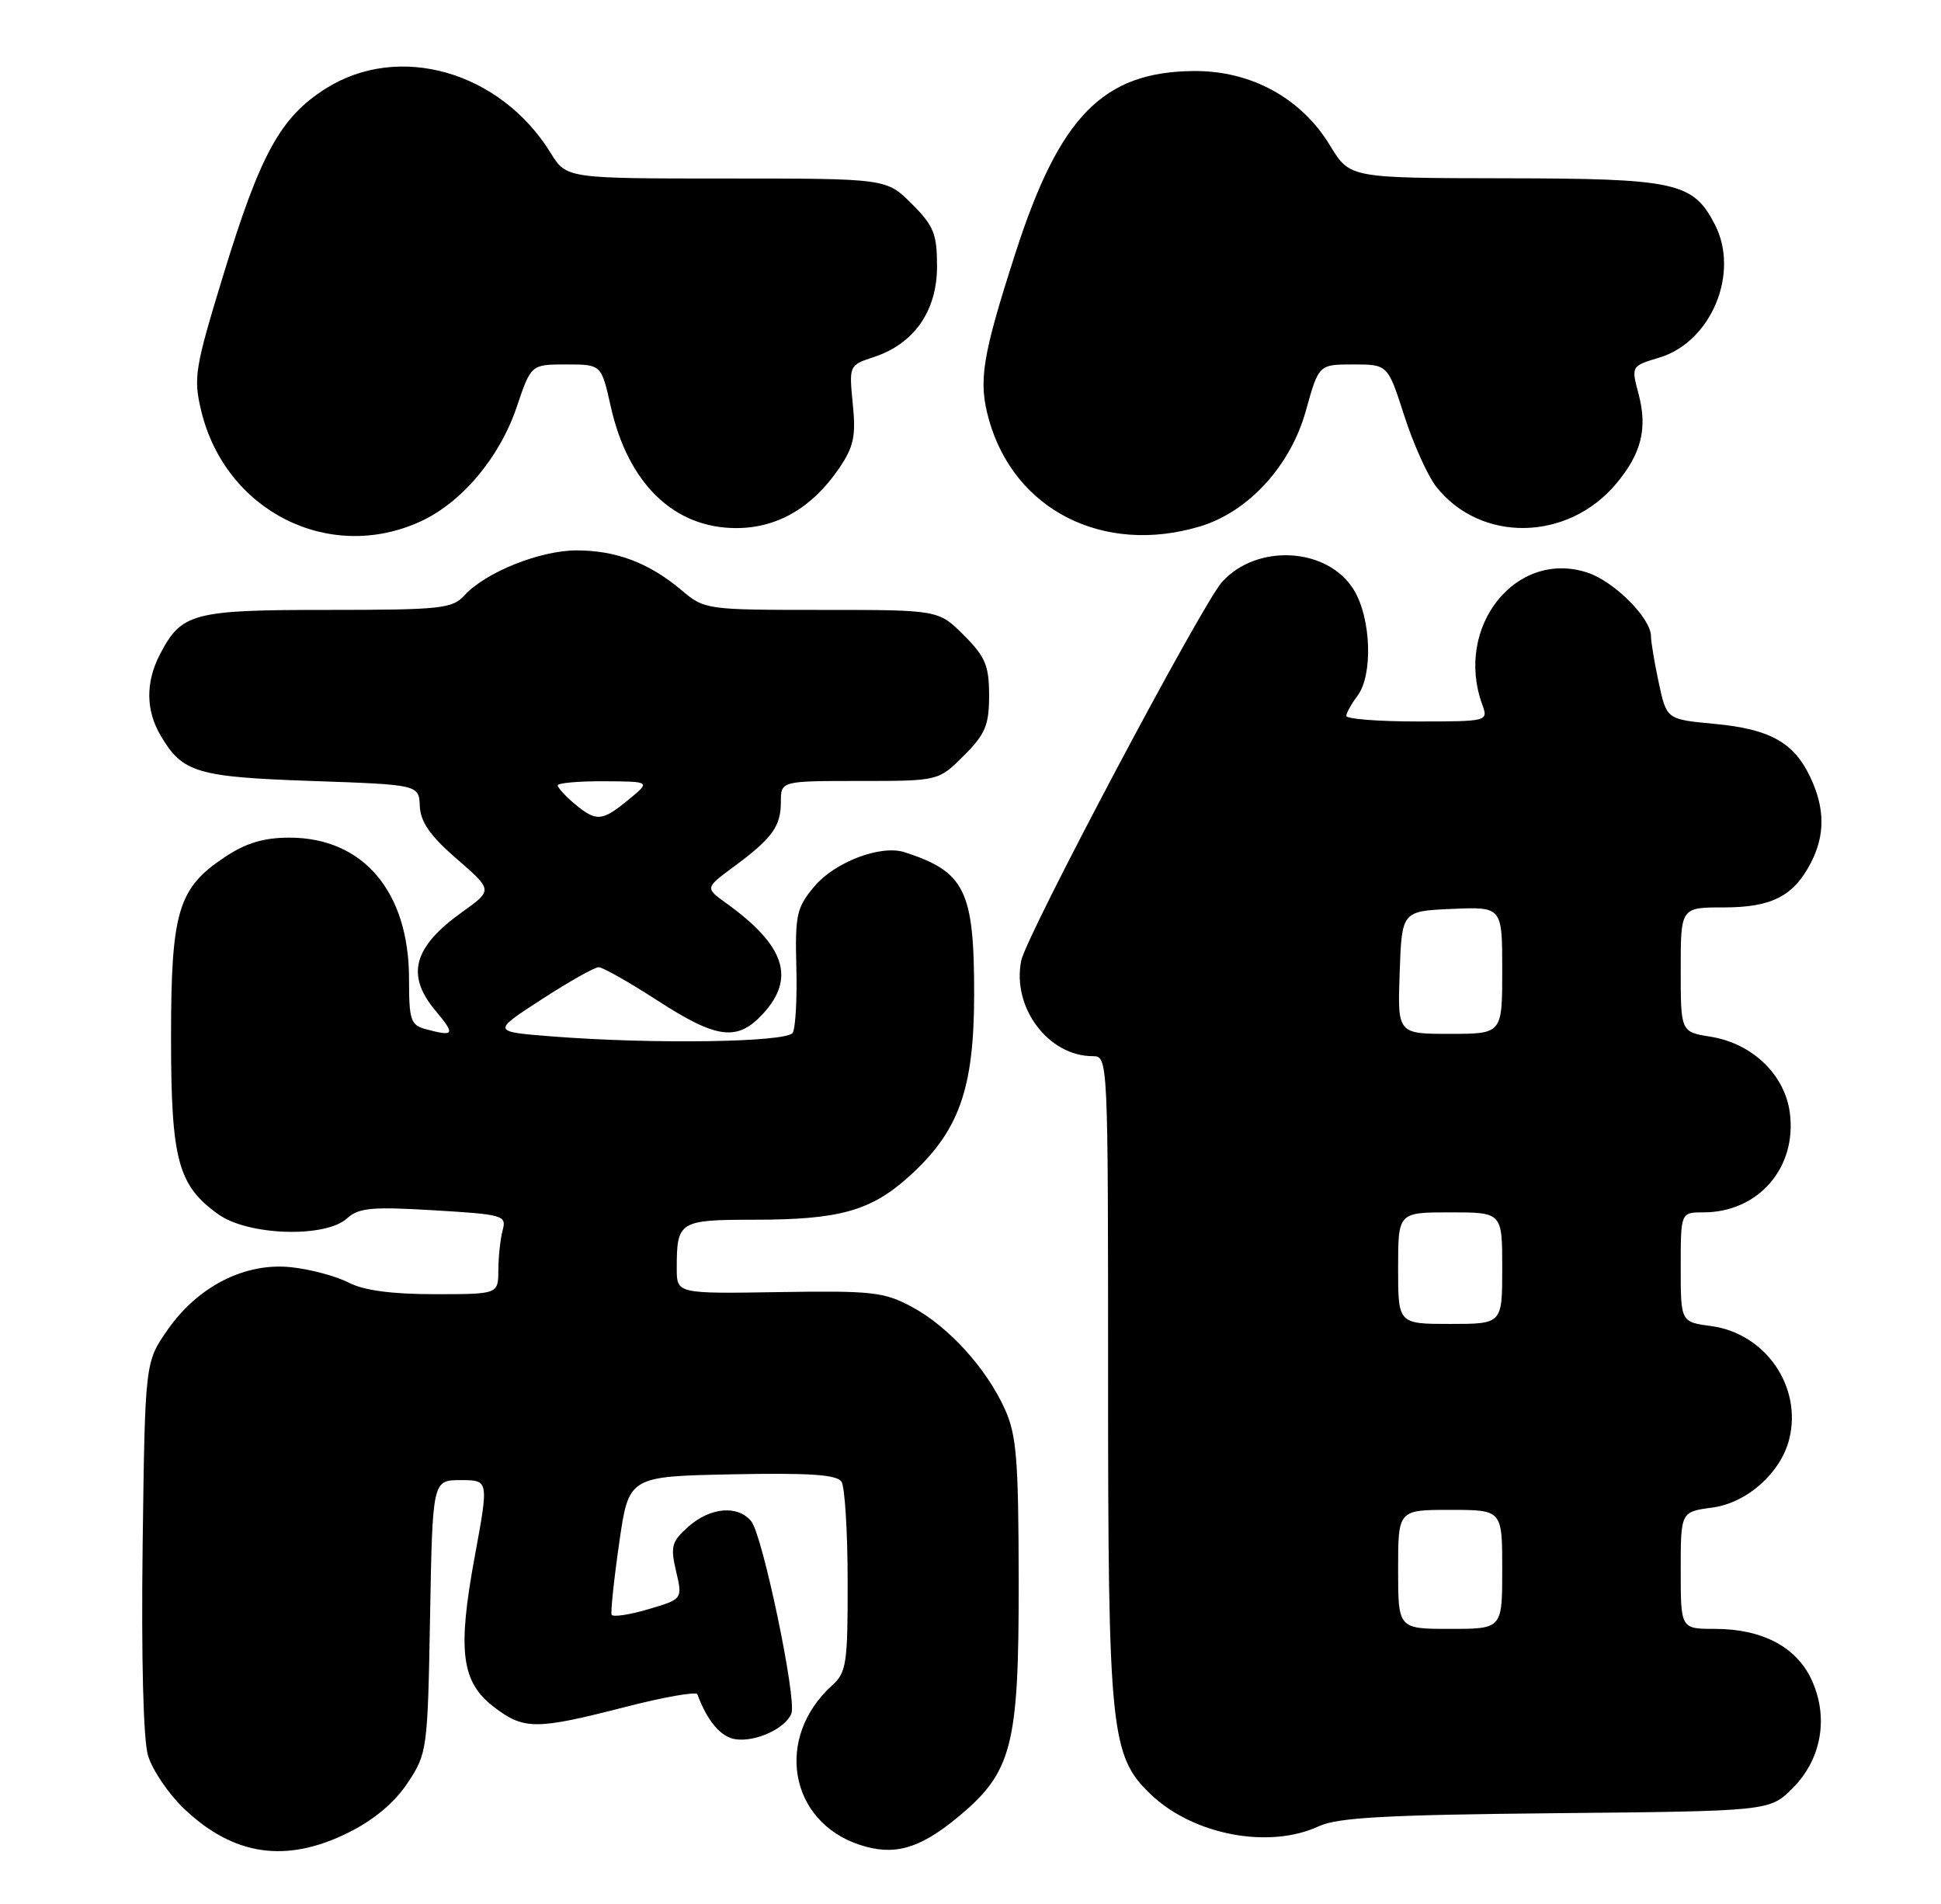 <?xml version="1.0" encoding="UTF-8" standalone="no"?>
<!DOCTYPE svg PUBLIC "-//W3C//DTD SVG 1.1//EN" "http://www.w3.org/Graphics/SVG/1.1/DTD/svg11.dtd" >
<svg xmlns="http://www.w3.org/2000/svg" xmlns:xlink="http://www.w3.org/1999/xlink" version="1.1" viewBox="0 0 261 256">
 <g >
 <path fill="currentColor"
d=" M 46.87 246.38 C 50.30 244.67 53.07 242.34 54.82 239.70 C 57.44 235.74 57.51 235.28 57.83 217.33 C 58.16 199.00 58.16 199.00 61.95 199.00 C 65.73 199.00 65.73 199.00 63.84 209.25 C 61.49 221.99 62.02 226.15 66.44 229.52 C 70.45 232.58 72.09 232.58 84.00 229.52 C 89.22 228.17 93.62 227.40 93.77 227.79 C 95.12 231.42 96.94 233.56 98.92 233.84 C 101.64 234.23 105.65 232.37 106.42 230.36 C 107.15 228.43 102.54 206.35 101.01 204.52 C 99.20 202.33 95.51 202.65 92.57 205.25 C 90.31 207.25 90.13 207.91 90.91 211.25 C 91.79 215.00 91.79 215.00 87.14 216.37 C 84.59 217.12 82.38 217.44 82.24 217.09 C 82.10 216.73 82.55 212.40 83.26 207.47 C 84.54 198.50 84.54 198.50 98.44 198.22 C 108.89 198.01 112.55 198.26 113.16 199.22 C 113.60 199.92 113.98 205.94 113.98 212.60 C 114.00 223.63 113.82 224.86 111.90 226.59 C 104.14 233.61 106.09 244.89 115.59 248.03 C 120.17 249.54 123.55 248.61 128.62 244.46 C 136.10 238.32 137.00 234.91 136.98 212.76 C 136.96 196.20 136.70 192.93 135.11 189.43 C 132.60 183.90 127.52 178.33 122.59 175.69 C 118.88 173.70 117.23 173.52 104.75 173.72 C 91.00 173.94 91.00 173.94 91.00 170.55 C 91.00 164.19 91.30 164.00 101.36 163.99 C 112.87 163.99 117.09 162.81 122.23 158.18 C 128.95 152.12 130.98 146.45 130.99 133.70 C 131.00 119.73 129.77 117.21 121.64 114.58 C 118.44 113.55 112.28 115.88 109.51 119.17 C 107.12 122.02 106.90 122.98 107.08 130.01 C 107.20 134.25 106.97 138.24 106.59 138.86 C 105.80 140.14 87.89 140.41 74.31 139.35 C 66.12 138.71 66.12 138.71 72.81 134.38 C 76.49 131.99 79.95 130.04 80.50 130.04 C 81.05 130.04 84.61 132.06 88.41 134.52 C 96.38 139.68 99.13 140.04 102.55 136.35 C 107.02 131.53 105.58 127.13 97.65 121.43 C 94.81 119.38 94.81 119.38 98.65 116.54 C 103.84 112.71 105.00 111.12 105.00 107.81 C 105.00 105.00 105.00 105.00 115.60 105.00 C 126.20 105.00 126.20 105.00 129.60 101.60 C 132.50 98.70 133.00 97.51 133.00 93.50 C 133.00 89.49 132.50 88.30 129.60 85.40 C 126.20 82.00 126.20 82.00 110.49 82.00 C 94.96 82.00 94.75 81.97 91.64 79.35 C 87.29 75.68 82.86 74.00 77.52 74.00 C 72.61 74.00 65.25 76.96 62.44 80.06 C 60.84 81.83 59.23 82.00 44.07 82.00 C 25.89 82.00 24.40 82.40 21.49 88.01 C 19.56 91.76 19.60 95.51 21.62 98.93 C 24.55 103.89 26.47 104.46 41.92 105.00 C 56.33 105.50 56.33 105.50 56.45 108.39 C 56.55 110.52 57.85 112.39 61.42 115.48 C 66.26 119.68 66.26 119.68 62.19 122.59 C 55.55 127.33 54.53 131.11 58.59 135.92 C 61.26 139.10 61.09 139.40 57.25 138.37 C 55.22 137.83 55.00 137.15 55.00 131.60 C 55.00 119.89 48.84 112.62 38.92 112.62 C 35.49 112.62 33.09 113.33 30.25 115.22 C 23.93 119.40 23.00 122.53 23.00 139.50 C 23.00 155.96 23.92 159.38 29.37 163.27 C 33.38 166.13 43.73 166.46 46.65 163.82 C 48.23 162.38 49.98 162.22 58.33 162.72 C 67.69 163.28 68.13 163.40 67.59 165.40 C 67.28 166.56 67.02 168.96 67.01 170.75 C 67.00 174.00 67.00 174.00 58.45 174.00 C 52.68 174.00 48.93 173.50 46.90 172.45 C 45.24 171.59 41.78 170.66 39.20 170.38 C 32.98 169.70 26.63 172.91 22.51 178.83 C 19.50 183.17 19.50 183.17 19.18 207.83 C 18.99 222.92 19.27 233.87 19.90 236.02 C 20.47 237.95 22.64 241.16 24.72 243.15 C 31.40 249.52 38.48 250.56 46.87 246.38 Z  M 177.35 245.53 C 179.85 244.36 186.46 244.00 209.23 243.78 C 237.96 243.50 237.96 243.50 241.06 240.41 C 244.98 236.48 245.94 230.78 243.54 225.72 C 241.48 221.38 236.89 219.00 230.60 219.00 C 226.00 219.00 226.00 219.00 226.00 211.13 C 226.00 203.26 226.00 203.26 230.25 202.69 C 234.91 202.07 239.45 198.03 240.59 193.50 C 242.36 186.46 237.40 179.27 230.11 178.29 C 226.00 177.74 226.00 177.74 226.00 170.37 C 226.00 163.00 226.00 163.00 229.05 163.00 C 236.45 163.00 241.66 156.98 240.67 149.59 C 239.98 144.46 235.62 140.28 230.00 139.38 C 226.00 138.74 226.00 138.74 226.00 130.37 C 226.00 122.00 226.00 122.00 231.78 122.00 C 238.24 122.00 241.18 120.49 243.51 115.99 C 245.43 112.27 245.40 108.64 243.41 104.46 C 241.20 99.80 237.98 98.02 230.53 97.32 C 224.11 96.72 224.11 96.72 223.05 91.81 C 222.47 89.11 222.00 86.28 222.00 85.53 C 222.00 83.12 217.06 78.17 213.47 76.99 C 203.85 73.81 195.51 84.28 199.32 94.75 C 200.13 96.98 200.06 97.00 190.57 97.00 C 185.31 97.00 181.01 96.66 181.03 96.25 C 181.05 95.84 181.72 94.63 182.53 93.56 C 184.64 90.77 184.38 83.13 182.05 79.31 C 178.56 73.59 169.03 73.02 164.32 78.25 C 161.61 81.26 137.99 125.78 137.32 129.16 C 136.06 135.46 140.96 142.00 146.95 142.00 C 148.99 142.00 149.00 142.32 149.00 185.32 C 149.00 232.77 149.34 236.08 154.73 241.24 C 160.46 246.72 170.66 248.65 177.35 245.53 Z  M 56.50 70.13 C 62.06 67.60 67.17 61.55 69.47 54.75 C 71.41 49.00 71.41 49.00 76.14 49.00 C 80.86 49.00 80.86 49.00 82.12 54.63 C 84.44 65.01 90.62 71.00 99.00 71.00 C 104.51 71.00 109.21 68.27 112.82 62.98 C 114.80 60.07 115.11 58.65 114.67 54.30 C 114.16 49.12 114.17 49.10 117.54 47.99 C 122.93 46.21 126.00 41.79 126.00 35.82 C 126.00 31.44 125.56 30.36 122.60 27.40 C 119.20 24.00 119.20 24.00 97.68 24.00 C 76.16 24.00 76.16 24.00 74.03 20.54 C 67.25 9.58 53.61 5.69 43.78 11.92 C 37.70 15.78 35.01 20.68 30.03 36.97 C 26.20 49.49 25.99 50.79 27.05 55.21 C 30.28 68.68 44.20 75.74 56.50 70.13 Z  M 161.35 70.78 C 167.86 68.83 173.54 62.63 175.59 55.24 C 177.33 49.00 177.33 49.00 181.97 49.00 C 186.61 49.00 186.61 49.00 188.83 55.90 C 190.05 59.69 191.98 63.97 193.11 65.42 C 199.07 72.99 210.77 72.82 217.30 65.06 C 220.73 60.98 221.57 57.59 220.32 52.92 C 219.34 49.23 219.35 49.21 223.12 48.08 C 230.10 45.99 233.97 36.71 230.59 30.18 C 227.66 24.50 225.38 24.00 202.30 23.97 C 181.50 23.94 181.50 23.94 178.85 19.57 C 174.98 13.18 168.21 9.48 160.50 9.55 C 148.33 9.66 142.48 15.63 136.57 33.94 C 132.04 48.00 131.52 51.23 132.98 56.43 C 136.39 68.59 148.39 74.66 161.35 70.78 Z  M 77.25 108.06 C 76.01 107.02 75.00 105.91 75.00 105.59 C 75.00 105.27 77.81 105.02 81.25 105.04 C 87.50 105.07 87.50 105.07 84.50 107.53 C 80.93 110.46 80.19 110.51 77.25 108.06 Z  M 188.00 211.00 C 188.00 203.00 188.00 203.00 195.00 203.00 C 202.00 203.00 202.00 203.00 202.00 211.00 C 202.00 219.00 202.00 219.00 195.00 219.00 C 188.00 219.00 188.00 219.00 188.00 211.00 Z  M 188.00 170.50 C 188.00 163.00 188.00 163.00 195.00 163.00 C 202.00 163.00 202.00 163.00 202.00 170.50 C 202.00 178.00 202.00 178.00 195.00 178.00 C 188.00 178.00 188.00 178.00 188.00 170.50 Z  M 188.21 130.75 C 188.50 122.50 188.50 122.50 195.25 122.20 C 202.00 121.91 202.00 121.91 202.00 130.45 C 202.00 139.00 202.00 139.00 194.96 139.00 C 187.92 139.00 187.92 139.00 188.21 130.75 Z "/>
</g>
</svg>